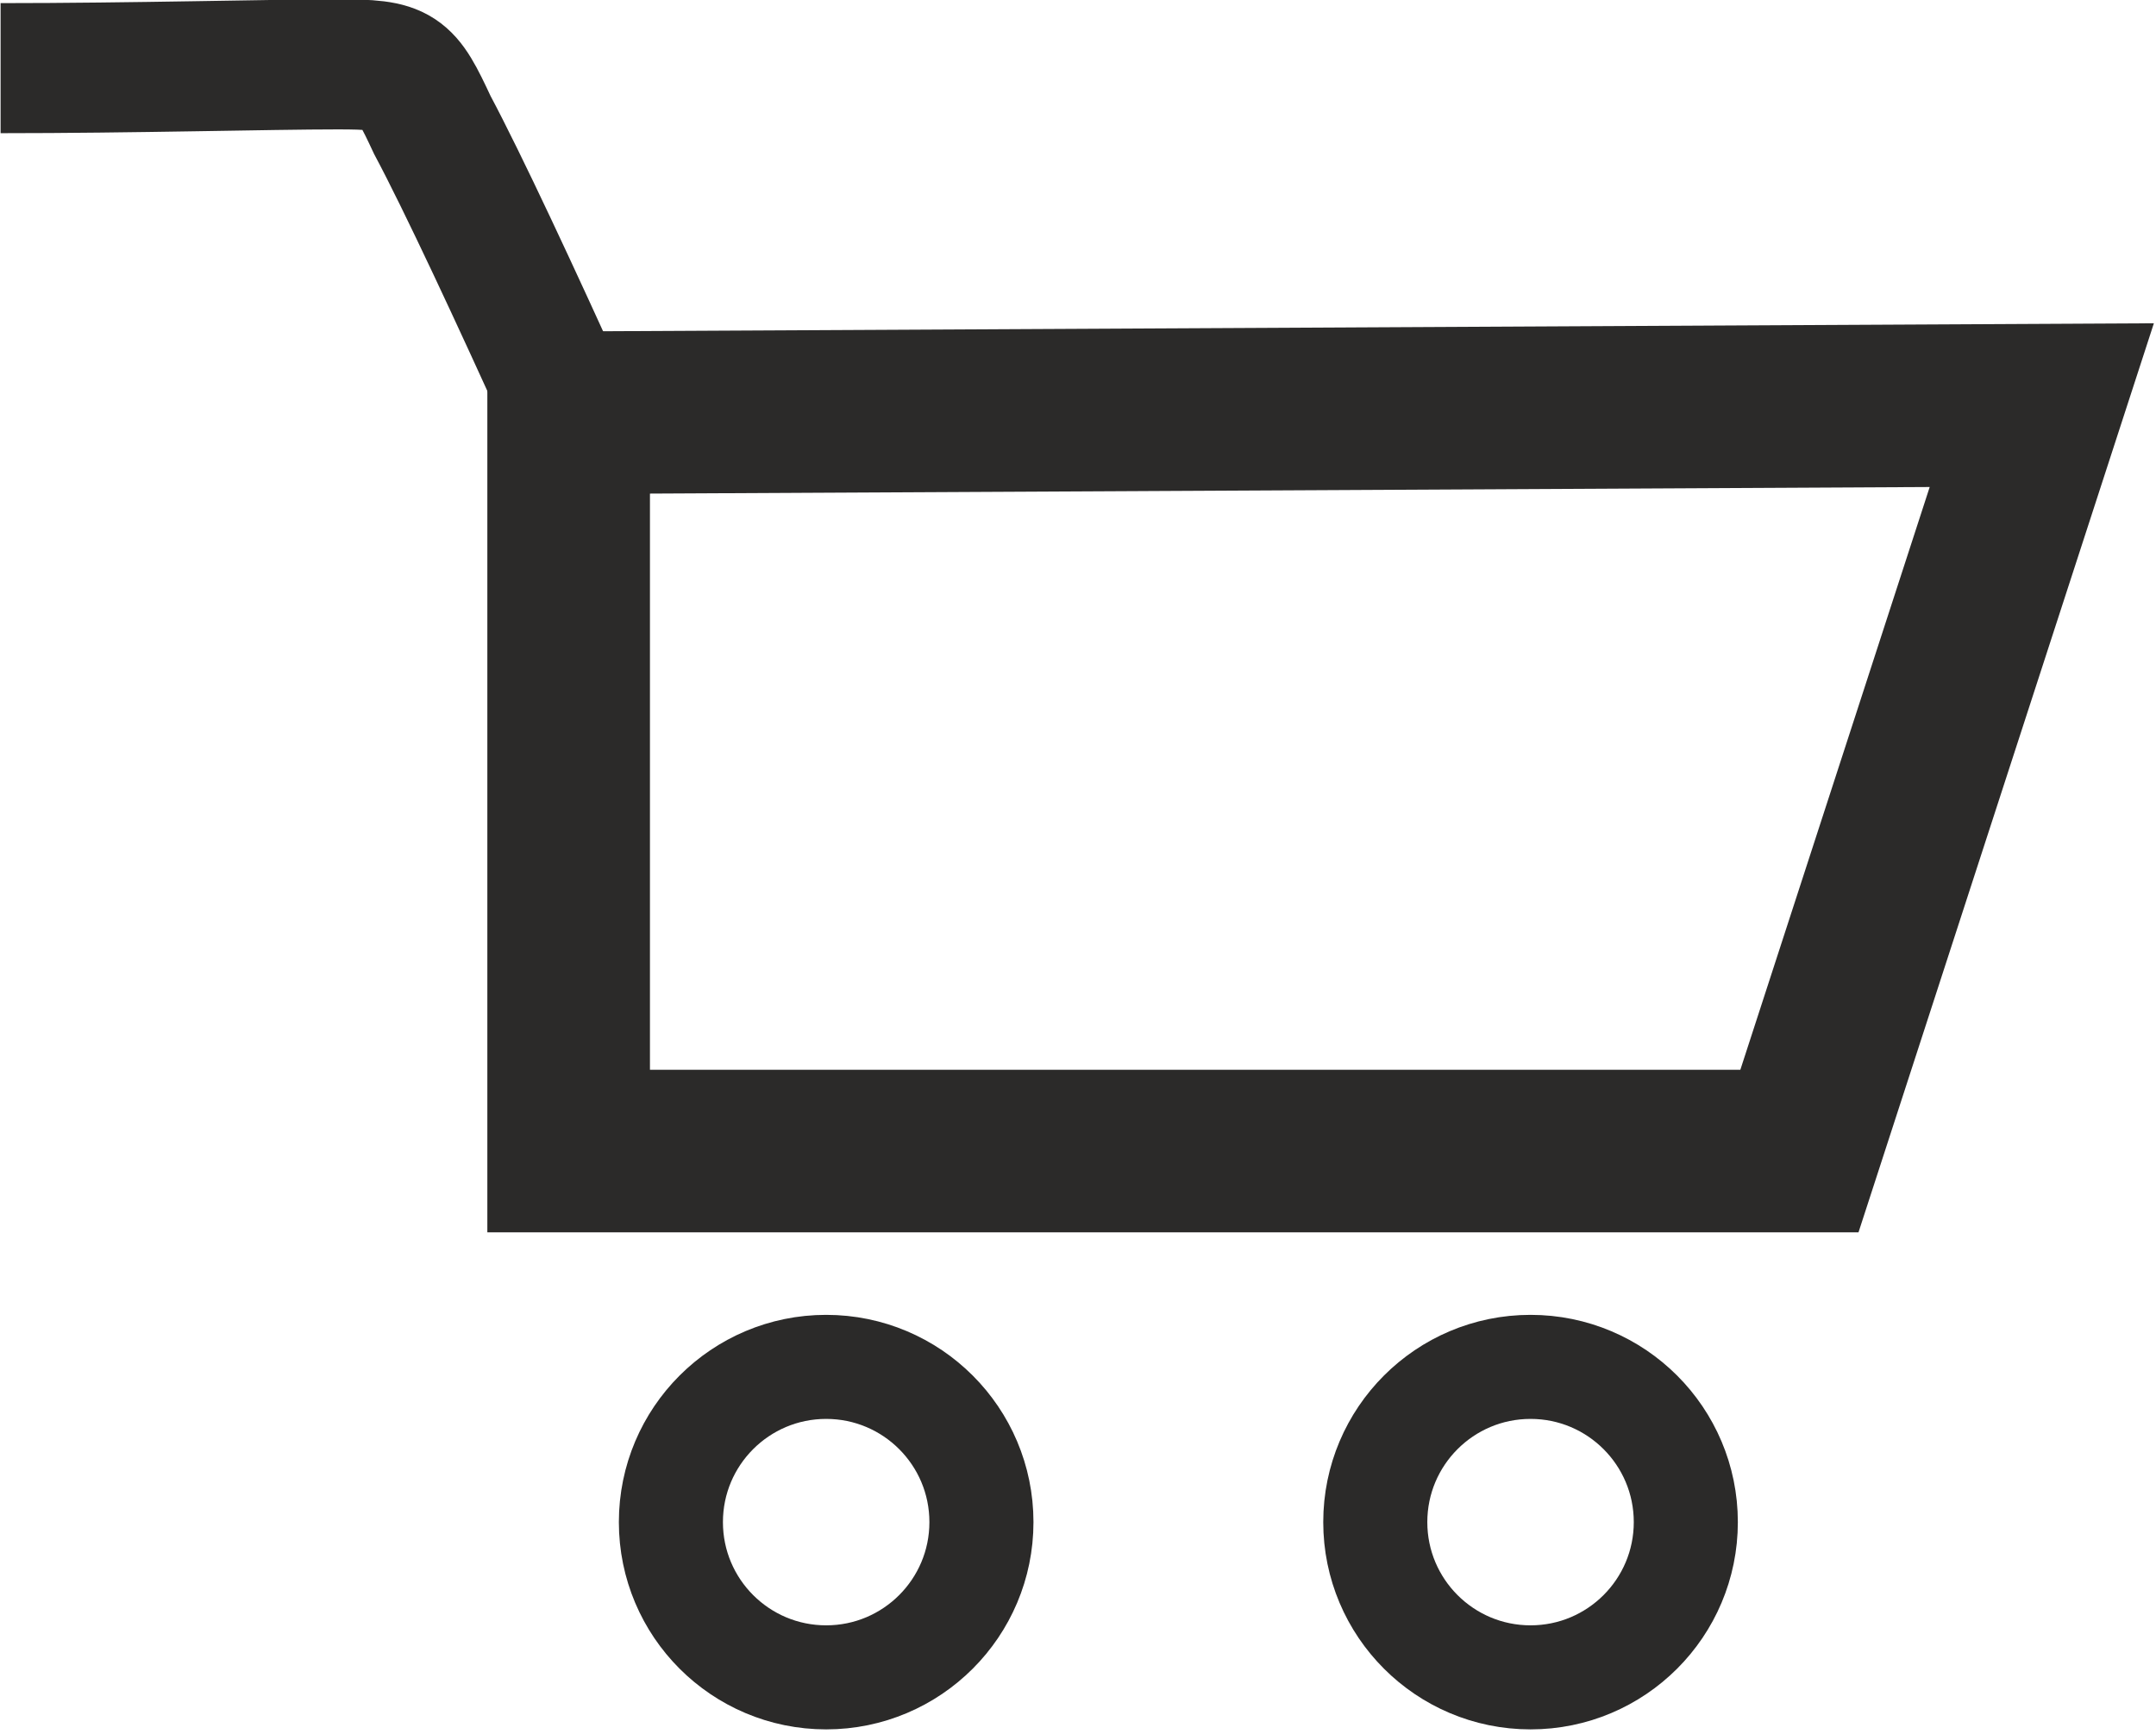 <?xml version='1.0' encoding='utf-8'?>
<svg xmlns="http://www.w3.org/2000/svg" width="28.037mm" height="22.555mm" clip-rule="evenodd" fill-rule="evenodd" image-rendering="optimizeQuality" shape-rendering="geometricPrecision" text-rendering="geometricPrecision" version="1.0" viewBox="0 0 569 458">
 <defs>
  <style type="text/css">
   
    .str2 {stroke:#2B2A29;stroke-width:27.481}
    .str1 {stroke:#2B2A29;stroke-width:34.35}
    .str0 {stroke:#2B2A29;stroke-width:42.939}
    .fil0 {fill:none}
   
  </style>
 </defs>
   <path class="fil0 str0" d="m150 109l389-2-64 197h-325v-195z"/>
   <path class="fil0 str1" d="m150 109c-14-31-28-61-36-76-7-15-8-16-25-16-18 0-54 1-89 1"/>
    <circle class="fil0 str2" cx="218" cy="402" r="41"/>
    <circle class="fil0 str2" cx="404" cy="402" r="41"/>
</svg>